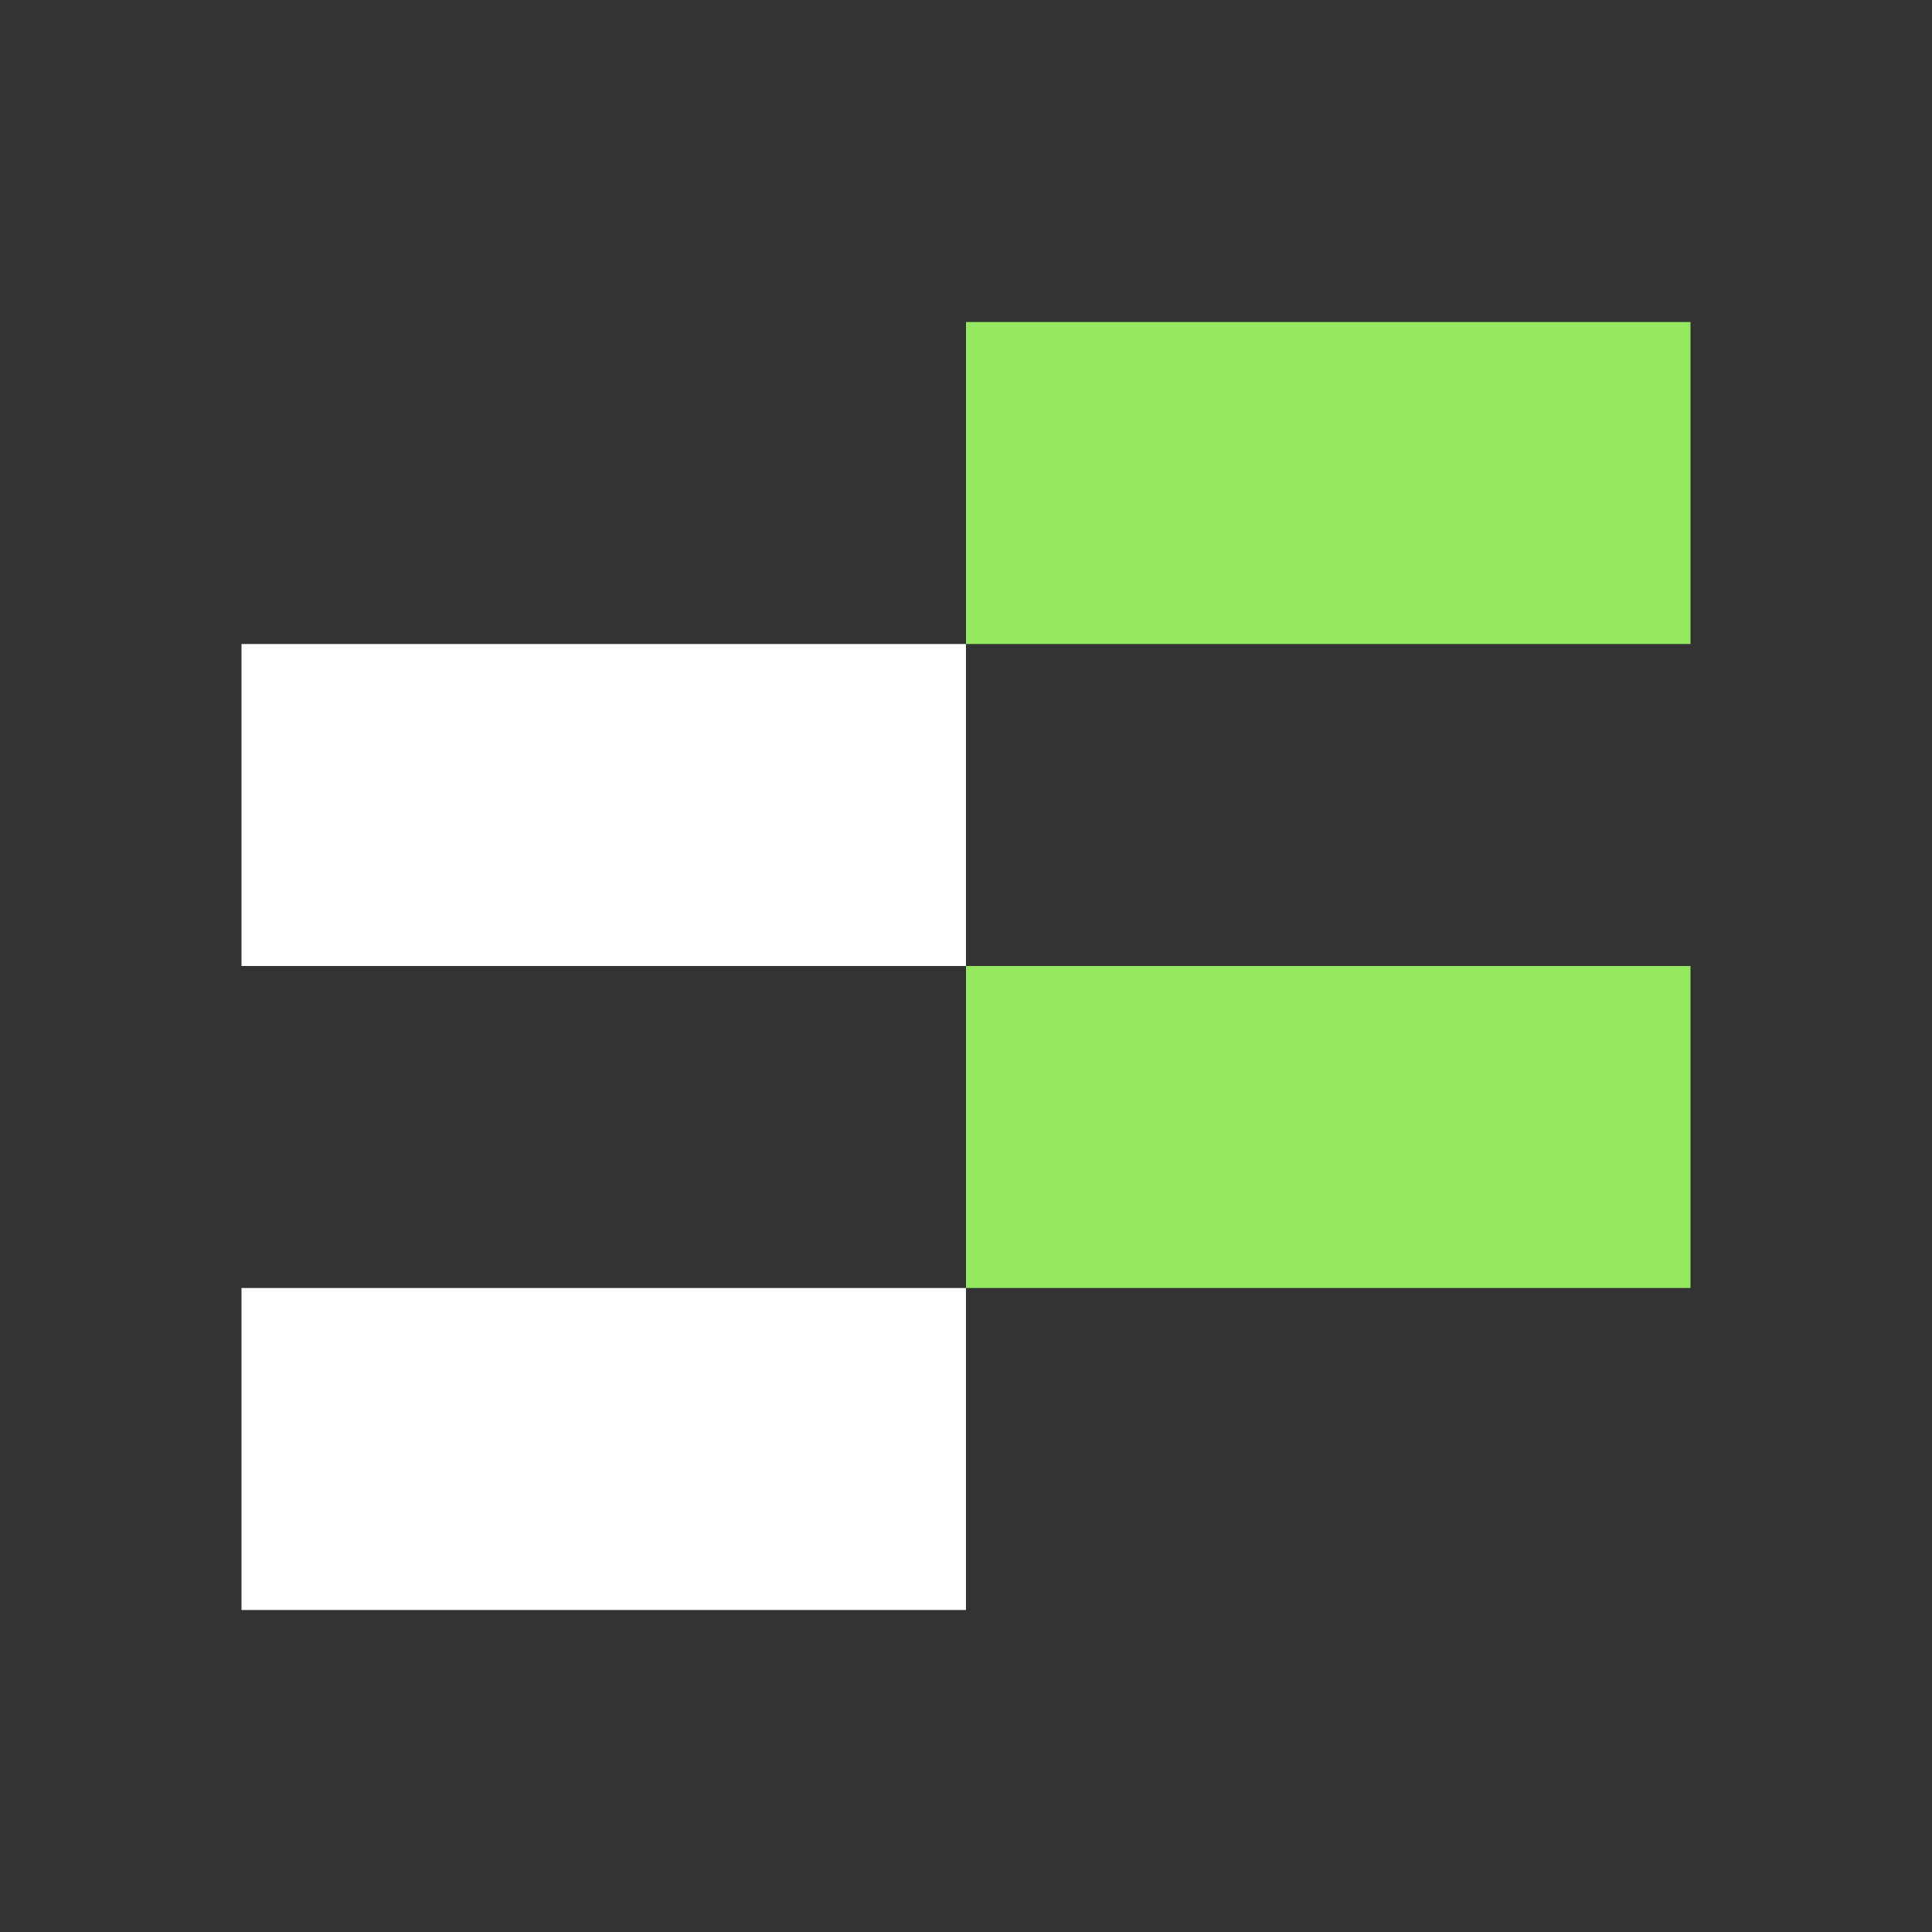 <svg width="24" height="24" viewBox="0 0 24 24" fill="none" xmlns="http://www.w3.org/2000/svg">
<rect x="0" y="0" width="24" height="24" fill="#333333" stroke="none"/>
<path d="M12 8L21 8V4L12 4V8Z" fill="#93E85F"/>
<path d="M3 12L12 12V8H3V12Z" fill="white"/>
<path d="M12 16H21V12H12V16Z" fill="#93E85F"/>
<path d="M3 20H12V16H3V20Z" fill="white"/>
</svg>
